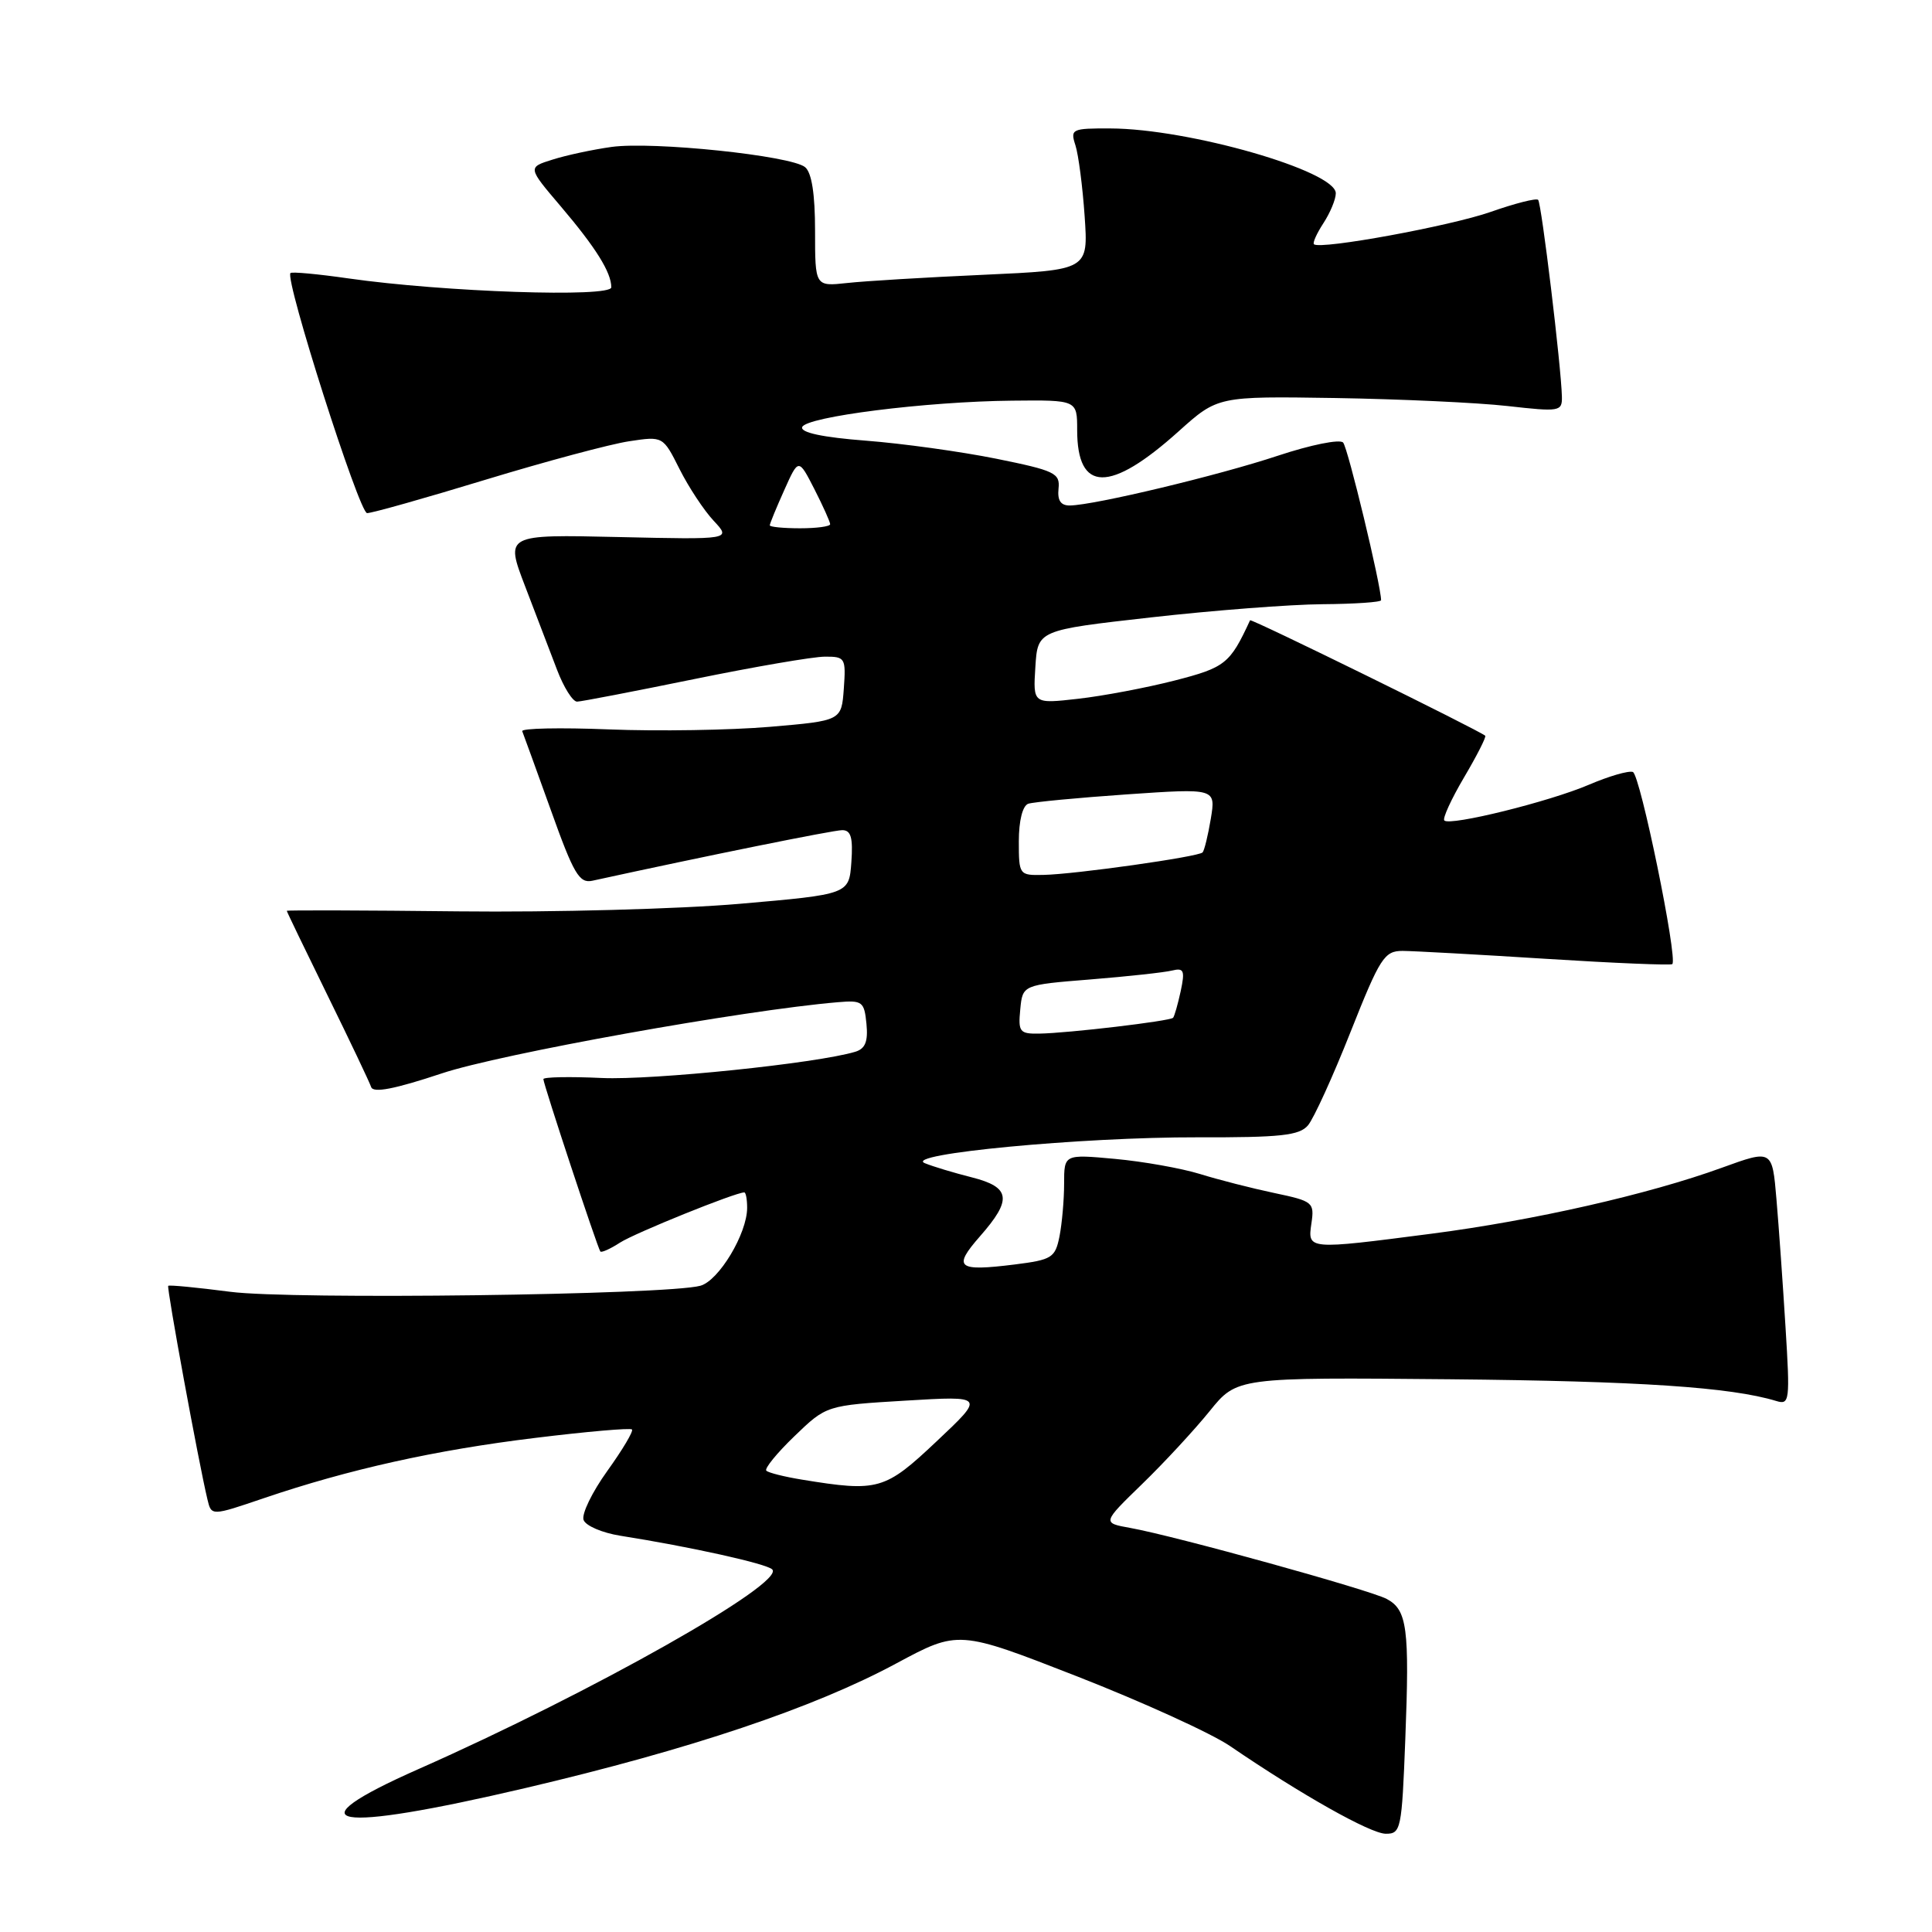 <?xml version="1.0" encoding="UTF-8" standalone="no"?>
<!DOCTYPE svg PUBLIC "-//W3C//DTD SVG 1.1//EN" "http://www.w3.org/Graphics/SVG/1.1/DTD/svg11.dtd" >
<svg xmlns="http://www.w3.org/2000/svg" xmlns:xlink="http://www.w3.org/1999/xlink" version="1.1" viewBox="0 0 256 256">
 <g >
 <path fill="currentColor"
d=" M 186.21 230.44 C 186.78 215.75 186.46 213.31 183.75 211.87 C 181.54 210.68 155.69 203.52 149.77 202.46 C 146.04 201.79 146.04 201.79 151.34 196.64 C 154.26 193.81 158.27 189.47 160.27 187.00 C 163.90 182.50 163.90 182.50 192.15 182.76 C 217.21 183.00 229.32 183.80 235.37 185.64 C 237.13 186.18 237.20 185.65 236.59 175.85 C 236.24 170.16 235.70 162.53 235.39 158.91 C 234.83 152.31 234.83 152.31 228.16 154.73 C 218.48 158.25 203.21 161.72 189.70 163.47 C 173.20 165.61 173.26 165.61 173.77 162.10 C 174.18 159.32 173.98 159.16 168.85 158.08 C 165.91 157.46 161.47 156.33 159.00 155.56 C 156.53 154.80 151.46 153.90 147.75 153.56 C 141.00 152.94 141.00 152.94 141.00 156.85 C 141.00 158.99 140.72 162.13 140.39 163.82 C 139.82 166.66 139.39 166.93 134.46 167.55 C 126.85 168.50 126.20 167.98 129.85 163.82 C 134.15 158.93 133.92 157.31 128.75 156.00 C 126.41 155.41 123.62 154.57 122.55 154.13 C 119.55 152.92 143.31 150.66 158.72 150.70 C 169.68 150.73 172.17 150.46 173.31 149.12 C 174.07 148.23 176.61 142.66 178.95 136.75 C 182.87 126.87 183.43 126.00 185.86 126.00 C 187.31 126.01 195.87 126.48 204.87 127.05 C 213.88 127.62 221.40 127.93 221.59 127.75 C 222.33 127.00 217.33 102.61 216.36 102.29 C 215.78 102.09 213.16 102.86 210.54 103.98 C 205.32 106.22 192.14 109.48 191.38 108.72 C 191.12 108.46 192.30 105.88 194.00 103.00 C 195.70 100.12 196.96 97.64 196.80 97.49 C 195.99 96.77 165.77 81.92 165.64 82.19 C 162.98 87.95 162.36 88.45 155.66 90.17 C 151.92 91.13 146.16 92.22 142.87 92.59 C 136.88 93.27 136.88 93.27 137.19 88.39 C 137.50 83.50 137.50 83.50 152.50 81.81 C 160.75 80.88 170.99 80.09 175.25 80.06 C 179.51 80.03 183.00 79.79 183.00 79.53 C 183.00 77.60 178.60 59.32 177.97 58.64 C 177.53 58.16 173.65 58.95 169.34 60.38 C 161.46 63.00 145.00 66.94 141.76 66.98 C 140.55 66.99 140.10 66.32 140.26 64.75 C 140.48 62.69 139.79 62.36 132.00 60.78 C 127.33 59.84 119.55 58.76 114.72 58.39 C 109.01 57.95 106.06 57.32 106.29 56.60 C 106.75 55.22 122.72 53.20 134.11 53.09 C 142.73 53.00 142.73 53.00 142.73 56.98 C 142.73 65.28 147.07 65.34 156.18 57.15 C 161.36 52.50 161.36 52.50 176.93 52.74 C 185.49 52.88 195.76 53.35 199.75 53.80 C 206.67 54.58 207.00 54.53 206.96 52.56 C 206.87 48.60 204.26 26.93 203.81 26.48 C 203.56 26.23 200.73 26.95 197.52 28.08 C 192.18 29.95 175.02 33.10 174.11 32.37 C 173.90 32.20 174.47 30.94 175.36 29.57 C 176.26 28.19 177.00 26.41 177.00 25.61 C 177.00 22.65 157.52 17.05 147.13 17.02 C 142.02 17.00 141.80 17.10 142.50 19.25 C 142.90 20.49 143.45 24.71 143.72 28.64 C 144.21 35.78 144.21 35.78 130.35 36.41 C 122.73 36.75 114.59 37.24 112.25 37.50 C 108.00 37.96 108.00 37.96 108.00 30.60 C 108.00 25.72 107.56 22.88 106.68 22.15 C 104.83 20.62 86.51 18.71 81.03 19.47 C 78.54 19.82 75.02 20.57 73.21 21.15 C 69.91 22.18 69.91 22.18 74.30 27.34 C 78.94 32.80 81.00 36.09 81.00 38.07 C 81.00 39.45 58.81 38.70 46.16 36.89 C 42.13 36.31 38.67 35.99 38.49 36.18 C 37.70 36.97 47.60 67.98 48.64 67.99 C 49.27 68.00 56.32 66.01 64.32 63.57 C 72.31 61.14 80.88 58.84 83.36 58.47 C 87.85 57.79 87.85 57.79 90.04 62.15 C 91.24 64.54 93.27 67.62 94.56 69.00 C 96.90 71.50 96.90 71.50 81.92 71.16 C 66.95 70.82 66.95 70.82 69.57 77.66 C 71.01 81.42 72.92 86.41 73.81 88.75 C 74.70 91.09 75.90 92.99 76.47 92.97 C 77.03 92.96 84.03 91.61 92.00 89.98 C 99.97 88.35 107.76 87.01 109.31 87.01 C 111.99 87.00 112.10 87.18 111.81 91.25 C 111.50 95.50 111.50 95.50 102.00 96.31 C 96.78 96.75 87.19 96.91 80.70 96.65 C 74.21 96.39 69.03 96.50 69.20 96.89 C 69.36 97.29 71.07 102.00 73.00 107.37 C 76.02 115.82 76.76 117.08 78.50 116.70 C 93.50 113.42 110.41 110.00 111.60 110.00 C 112.76 110.00 113.04 110.99 112.81 114.25 C 112.50 118.50 112.50 118.50 98.00 119.76 C 90.03 120.45 73.26 120.90 60.75 120.76 C 48.24 120.62 38.00 120.59 38.00 120.69 C 38.00 120.80 40.43 125.83 43.39 131.87 C 46.36 137.92 48.96 143.39 49.18 144.04 C 49.45 144.86 52.29 144.31 58.54 142.23 C 66.27 139.65 98.54 133.85 111.00 132.80 C 114.27 132.52 114.52 132.71 114.81 135.66 C 115.04 138.02 114.65 138.97 113.31 139.37 C 108.22 140.90 86.53 143.14 79.75 142.84 C 75.49 142.64 72.00 142.71 72.00 142.99 C 72.00 143.65 79.19 165.40 79.55 165.83 C 79.70 166.01 80.88 165.48 82.16 164.65 C 84.13 163.38 97.44 158.00 98.62 158.00 C 98.83 158.00 99.00 158.92 99.00 160.04 C 99.00 163.46 95.25 169.70 92.80 170.37 C 88.32 171.59 38.64 172.23 30.52 171.17 C 26.12 170.60 22.42 170.24 22.29 170.38 C 22.06 170.60 26.32 193.82 27.49 198.69 C 28.01 200.88 28.01 200.88 34.95 198.52 C 46.19 194.70 57.67 192.14 70.92 190.53 C 77.75 189.69 83.52 189.19 83.74 189.41 C 83.96 189.63 82.49 192.10 80.47 194.91 C 78.45 197.72 77.03 200.65 77.33 201.41 C 77.62 202.18 79.80 203.11 82.18 203.49 C 91.48 204.96 101.54 207.19 102.32 207.95 C 104.16 209.72 78.47 224.23 55.50 234.39 C 38.38 241.96 43.93 242.95 69.64 236.92 C 91.45 231.80 107.81 226.31 118.75 220.42 C 127.00 215.99 127.00 215.99 142.75 222.14 C 151.41 225.53 160.53 229.68 163.00 231.37 C 172.42 237.80 181.58 242.96 183.61 242.98 C 185.63 243.00 185.75 242.42 186.21 230.44 Z  M 106.27 196.06 C 103.94 195.68 101.81 195.15 101.54 194.87 C 101.27 194.60 102.94 192.54 105.27 190.30 C 109.50 186.22 109.50 186.22 120.00 185.59 C 130.50 184.96 130.50 184.96 124.11 190.98 C 117.24 197.46 116.38 197.71 106.27 196.06 Z  M 135.19 133.75 C 135.50 130.50 135.50 130.50 144.50 129.78 C 149.45 129.38 154.32 128.85 155.31 128.60 C 156.87 128.22 157.03 128.60 156.45 131.33 C 156.07 133.07 155.62 134.66 155.44 134.86 C 155.04 135.30 141.55 136.90 137.69 136.96 C 135.11 137.00 134.90 136.73 135.19 133.75 Z  M 135.00 111.47 C 135.00 108.74 135.50 106.76 136.25 106.50 C 136.94 106.27 142.81 105.71 149.30 105.26 C 161.10 104.45 161.10 104.45 160.44 108.48 C 160.07 110.69 159.58 112.70 159.35 112.95 C 158.81 113.53 142.44 115.85 138.25 115.93 C 135.05 116.00 135.00 115.93 135.00 111.47 Z  M 102.00 69.61 C 102.00 69.39 102.86 67.30 103.91 64.96 C 105.81 60.71 105.81 60.71 107.91 64.81 C 109.06 67.07 110.00 69.16 110.00 69.46 C 110.00 69.76 108.20 70.00 106.00 70.00 C 103.80 70.00 102.00 69.82 102.00 69.61 Z "/>
</g>
</svg>